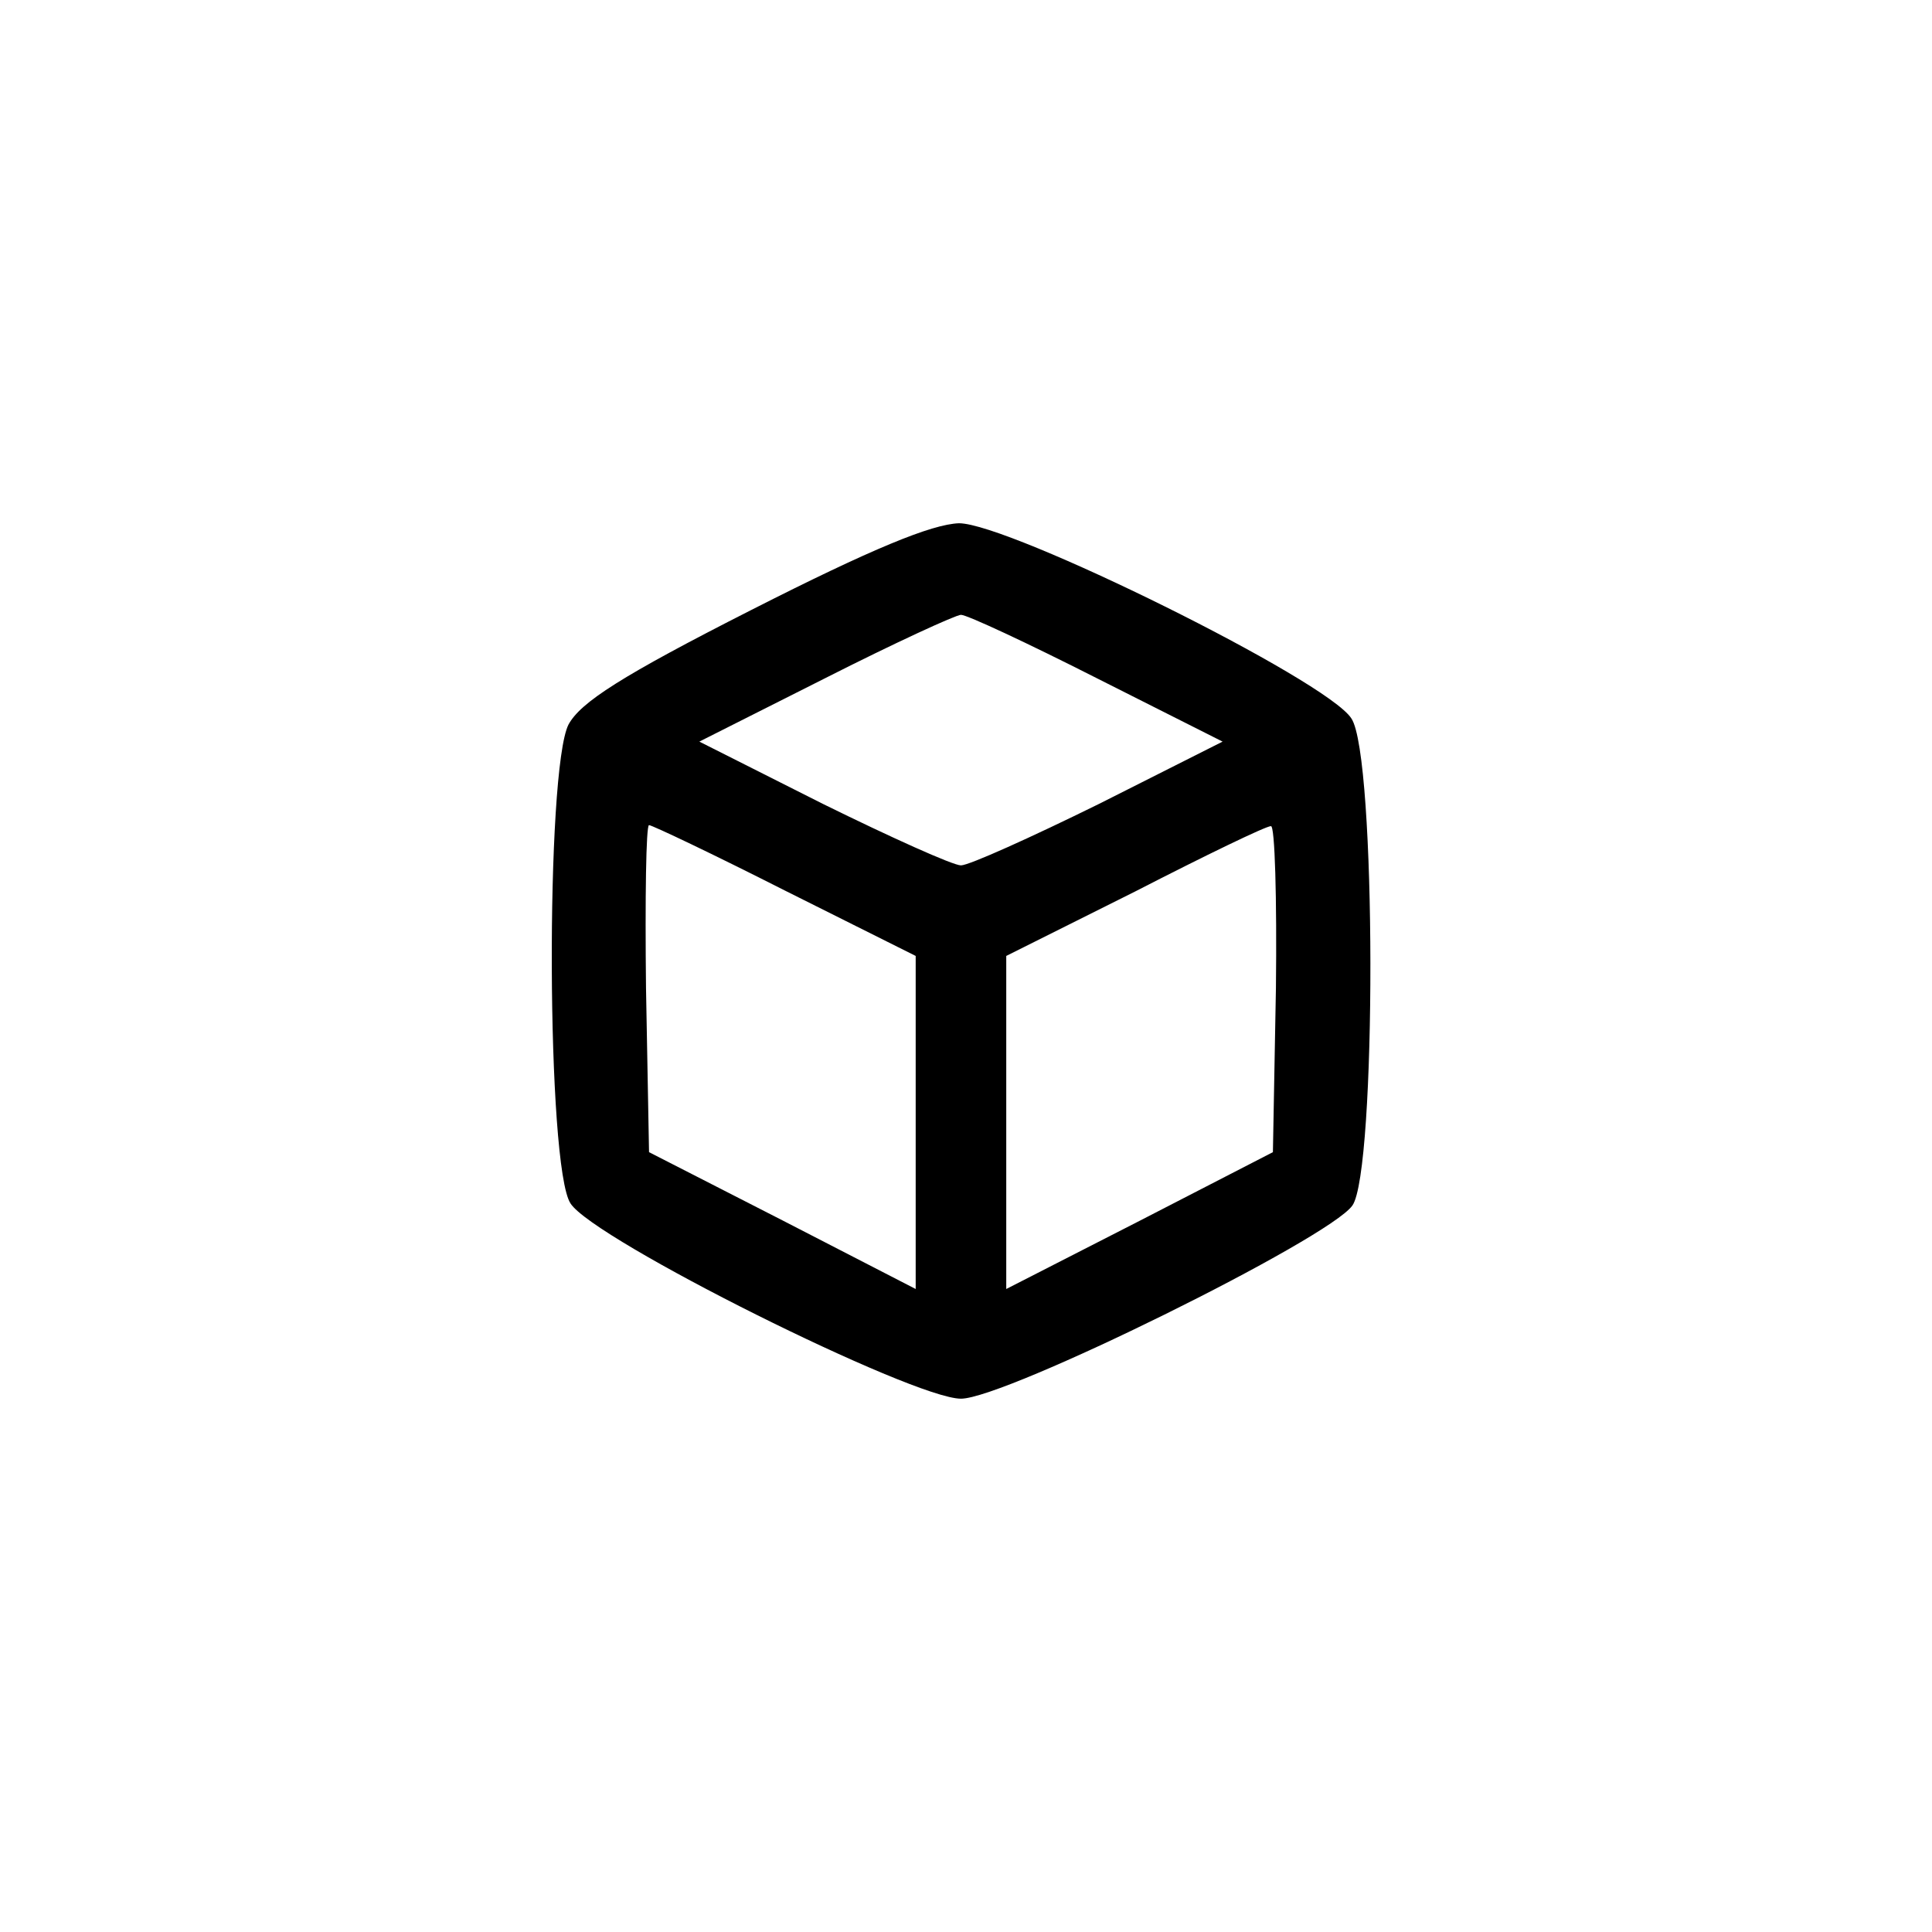 <?xml version="1.0" standalone="no"?>
<!DOCTYPE svg PUBLIC "-//W3C//DTD SVG 20010904//EN"
 "http://www.w3.org/TR/2001/REC-SVG-20010904/DTD/svg10.dtd">
<svg version="1.0" xmlns="http://www.w3.org/2000/svg"
 width="192pt" height="192pt" viewBox="0 0 192 192"
 preserveAspectRatio="xMidYMid meet">
<g transform="translate(0,192) scale(0.1,-0.1)"
fill="#000000" stroke="none">
811 c445 -92 729 -532 635 -987 -62 -301 -295 -546 -601 -630 -91 -26 -329
-26 -420 0 -291 80 -516 305 -596 596 -26 91 -26 329 0 420 120 433 542 692
982 601z"/>
<path d="M747 1314 c-130 -66 -170 -92 -182 -114 -23 -45 -22 -440 2 -476 23
-36 340 -194 388 -194 44 0 366 159 389 192 24 34 24 447 -1 484 -24 38 -340
194 -390 194 -27 -1 -86 -25 -206 -86z m343 -68 l125 -63 -123 -62 c-67 -33
-129 -61 -137 -61 -8 0 -70 28 -137 61 l-123 62 125 63 c69 35 130 63 135 63
6 0 66 -28 135 -63z m-310 -211 l130 -65 0 -165 0 -166 -132 68 -133 68 -3
163 c-1 89 0 162 3 162 3 0 64 -29 135 -65z m488 -97 l-3 -163 -132 -68 -133
-68 0 166 0 165 128 64 c70 36 130 65 135 65 4 1 6 -72 5 -161z"/>
</g>
</svg>
